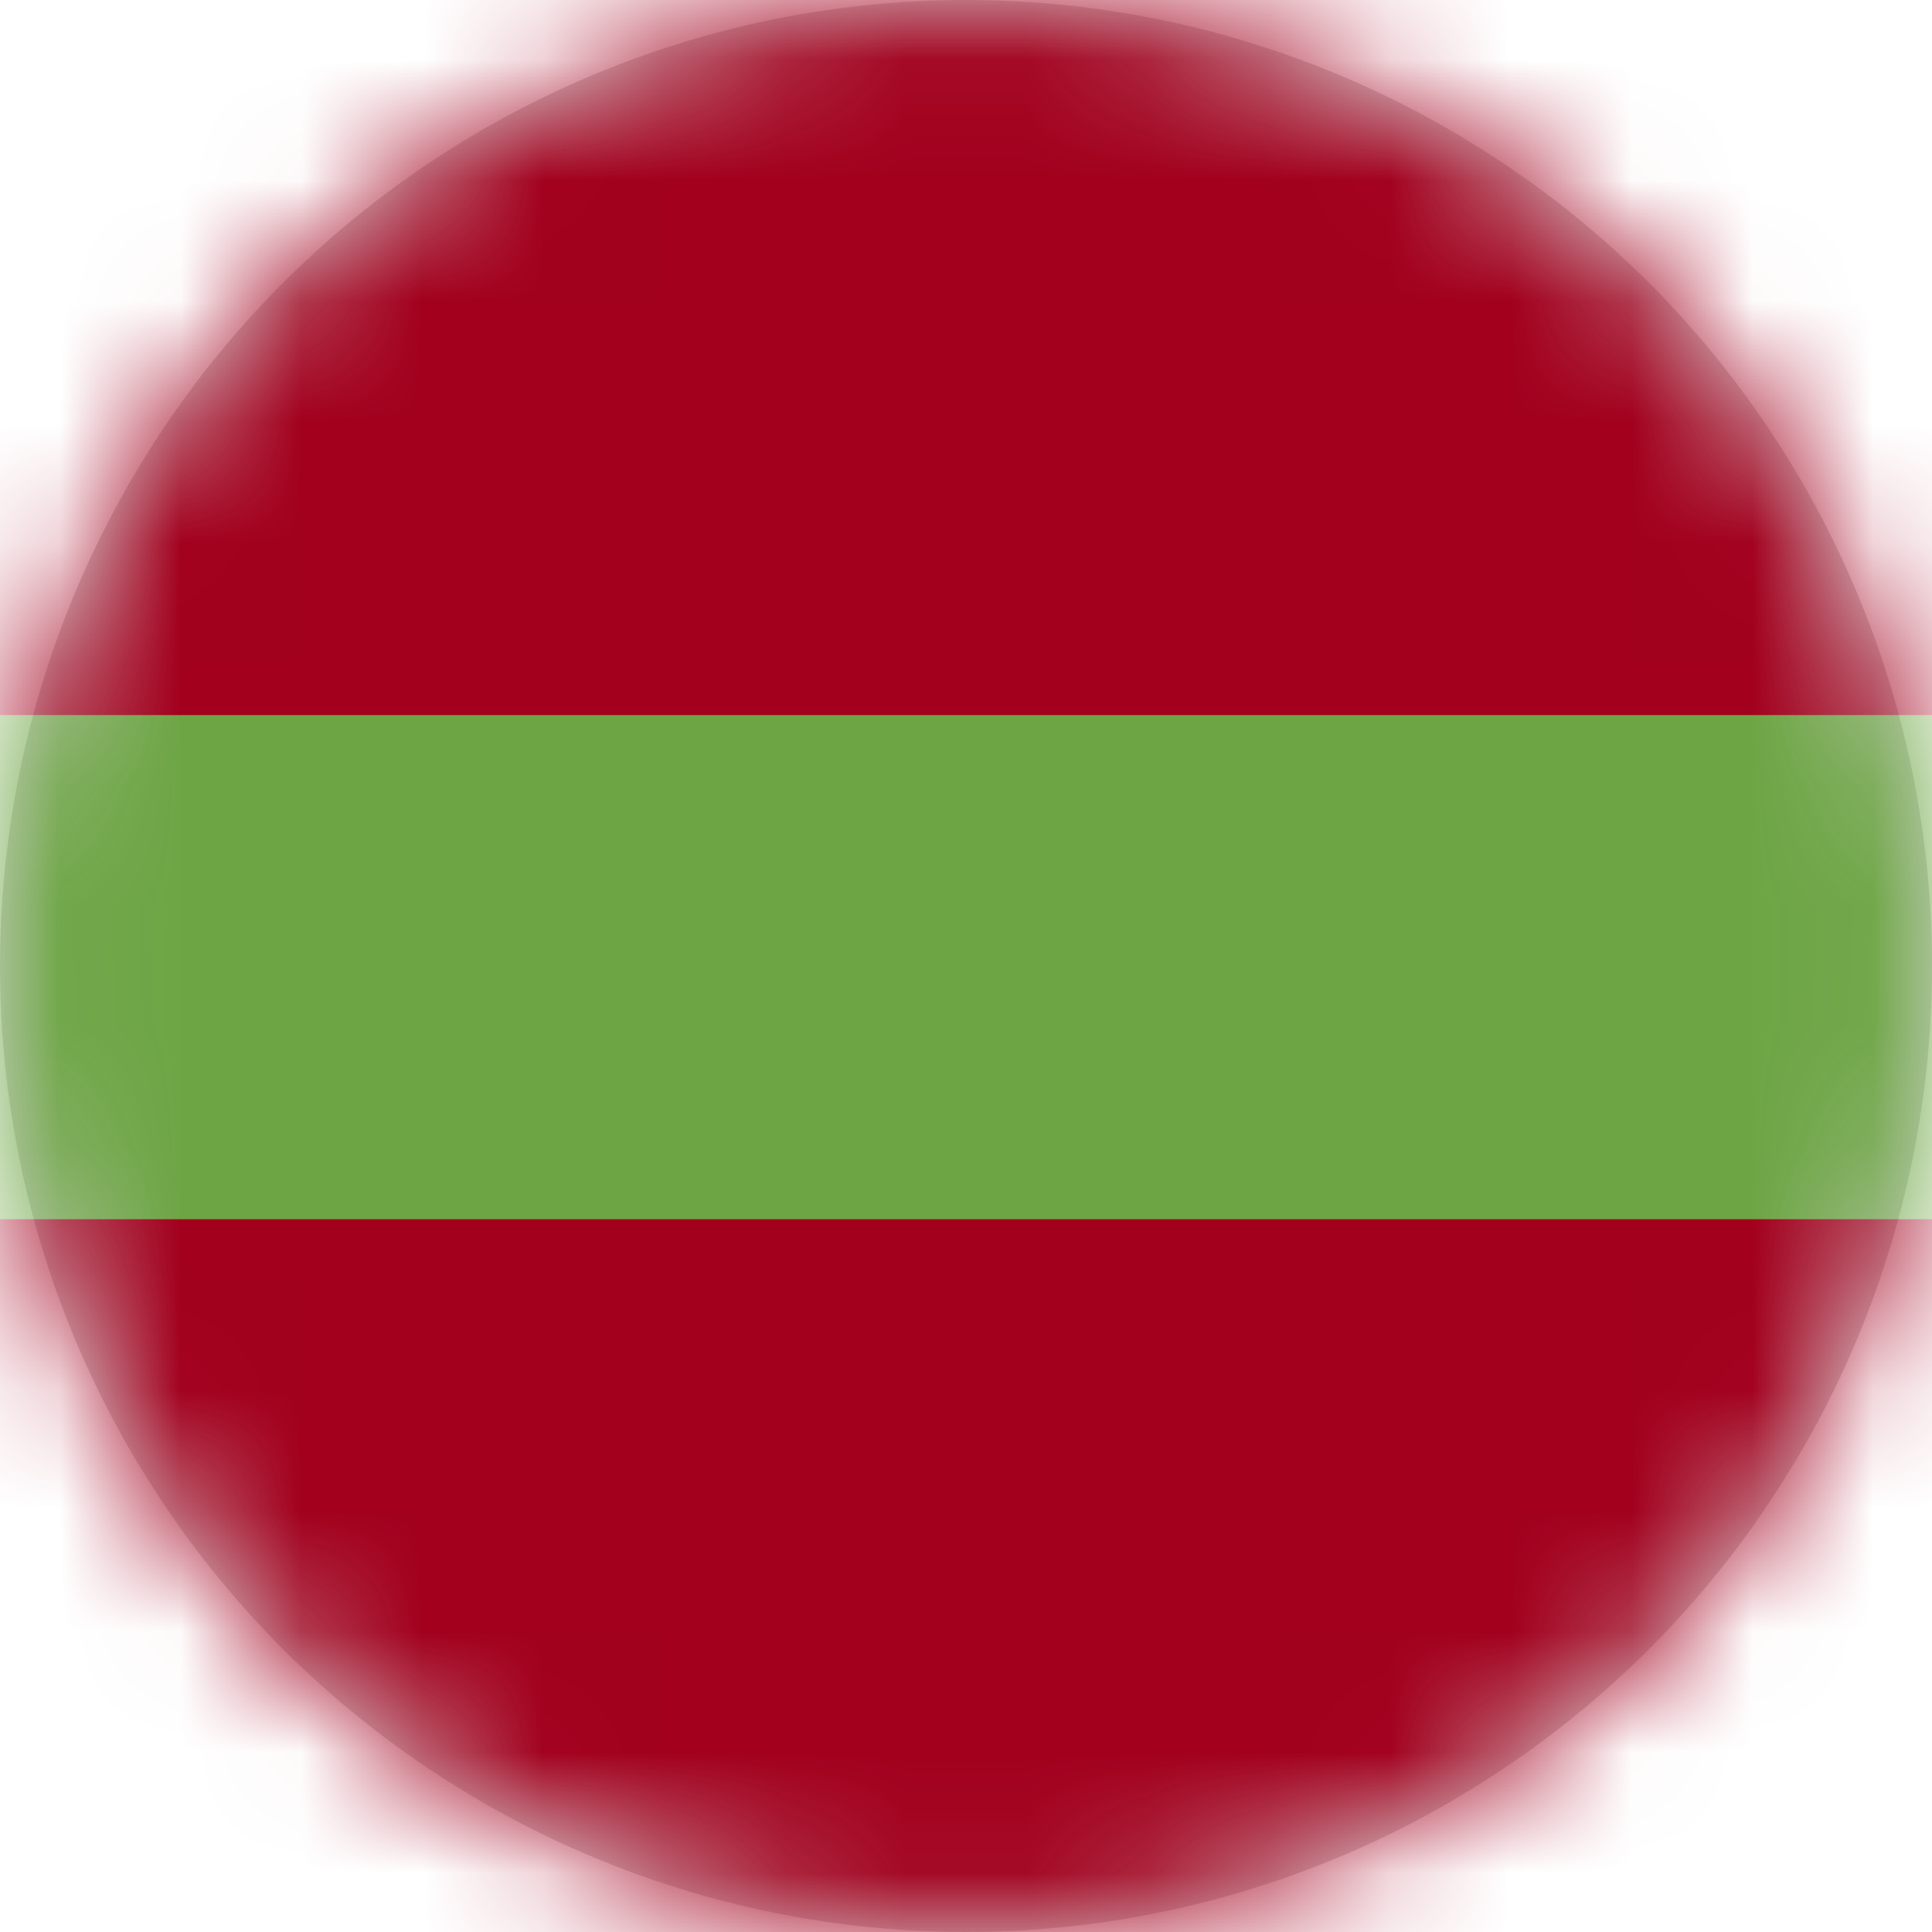 <?xml version="1.0" encoding="UTF-8"?>
<svg width="16px" height="16px" viewBox="0 0 16 16" version="1.1" xmlns="http://www.w3.org/2000/svg" xmlns:xlink="http://www.w3.org/1999/xlink">
    <title>transnistria_flag_16px</title>
    <defs>
        <circle id="path-1" cx="8" cy="8" r="8"></circle>
    </defs>
    <g id="Design-System" stroke="none" stroke-width="1" fill="none" fill-rule="evenodd">
        <g id="Flags-16x16" transform="translate(-151, -1605)">
            <g id="flag" transform="translate(151, 1605)">
                <mask id="mask-2" fill="white">
                    <use xlink:href="#path-1"></use>
                </mask>
                <use id="Mask" fill="#D8D8D8" xlink:href="#path-1"></use>
                <g id="transnistria" mask="url(#mask-2)" fill-rule="nonzero">
                    <polygon id="Path" fill="#A2001D" points="0 0 16 0 16 5.922 14.781 7.859 16 10.097 16 16 0 16 0 10.094 1.275 8 0 5.922"></polygon>
                    <polygon id="Path" fill="#6DA544" points="0 5.922 16 5.922 16 10.097 0 10.097"></polygon>
                </g>
            </g>
        </g>
    </g>
</svg>